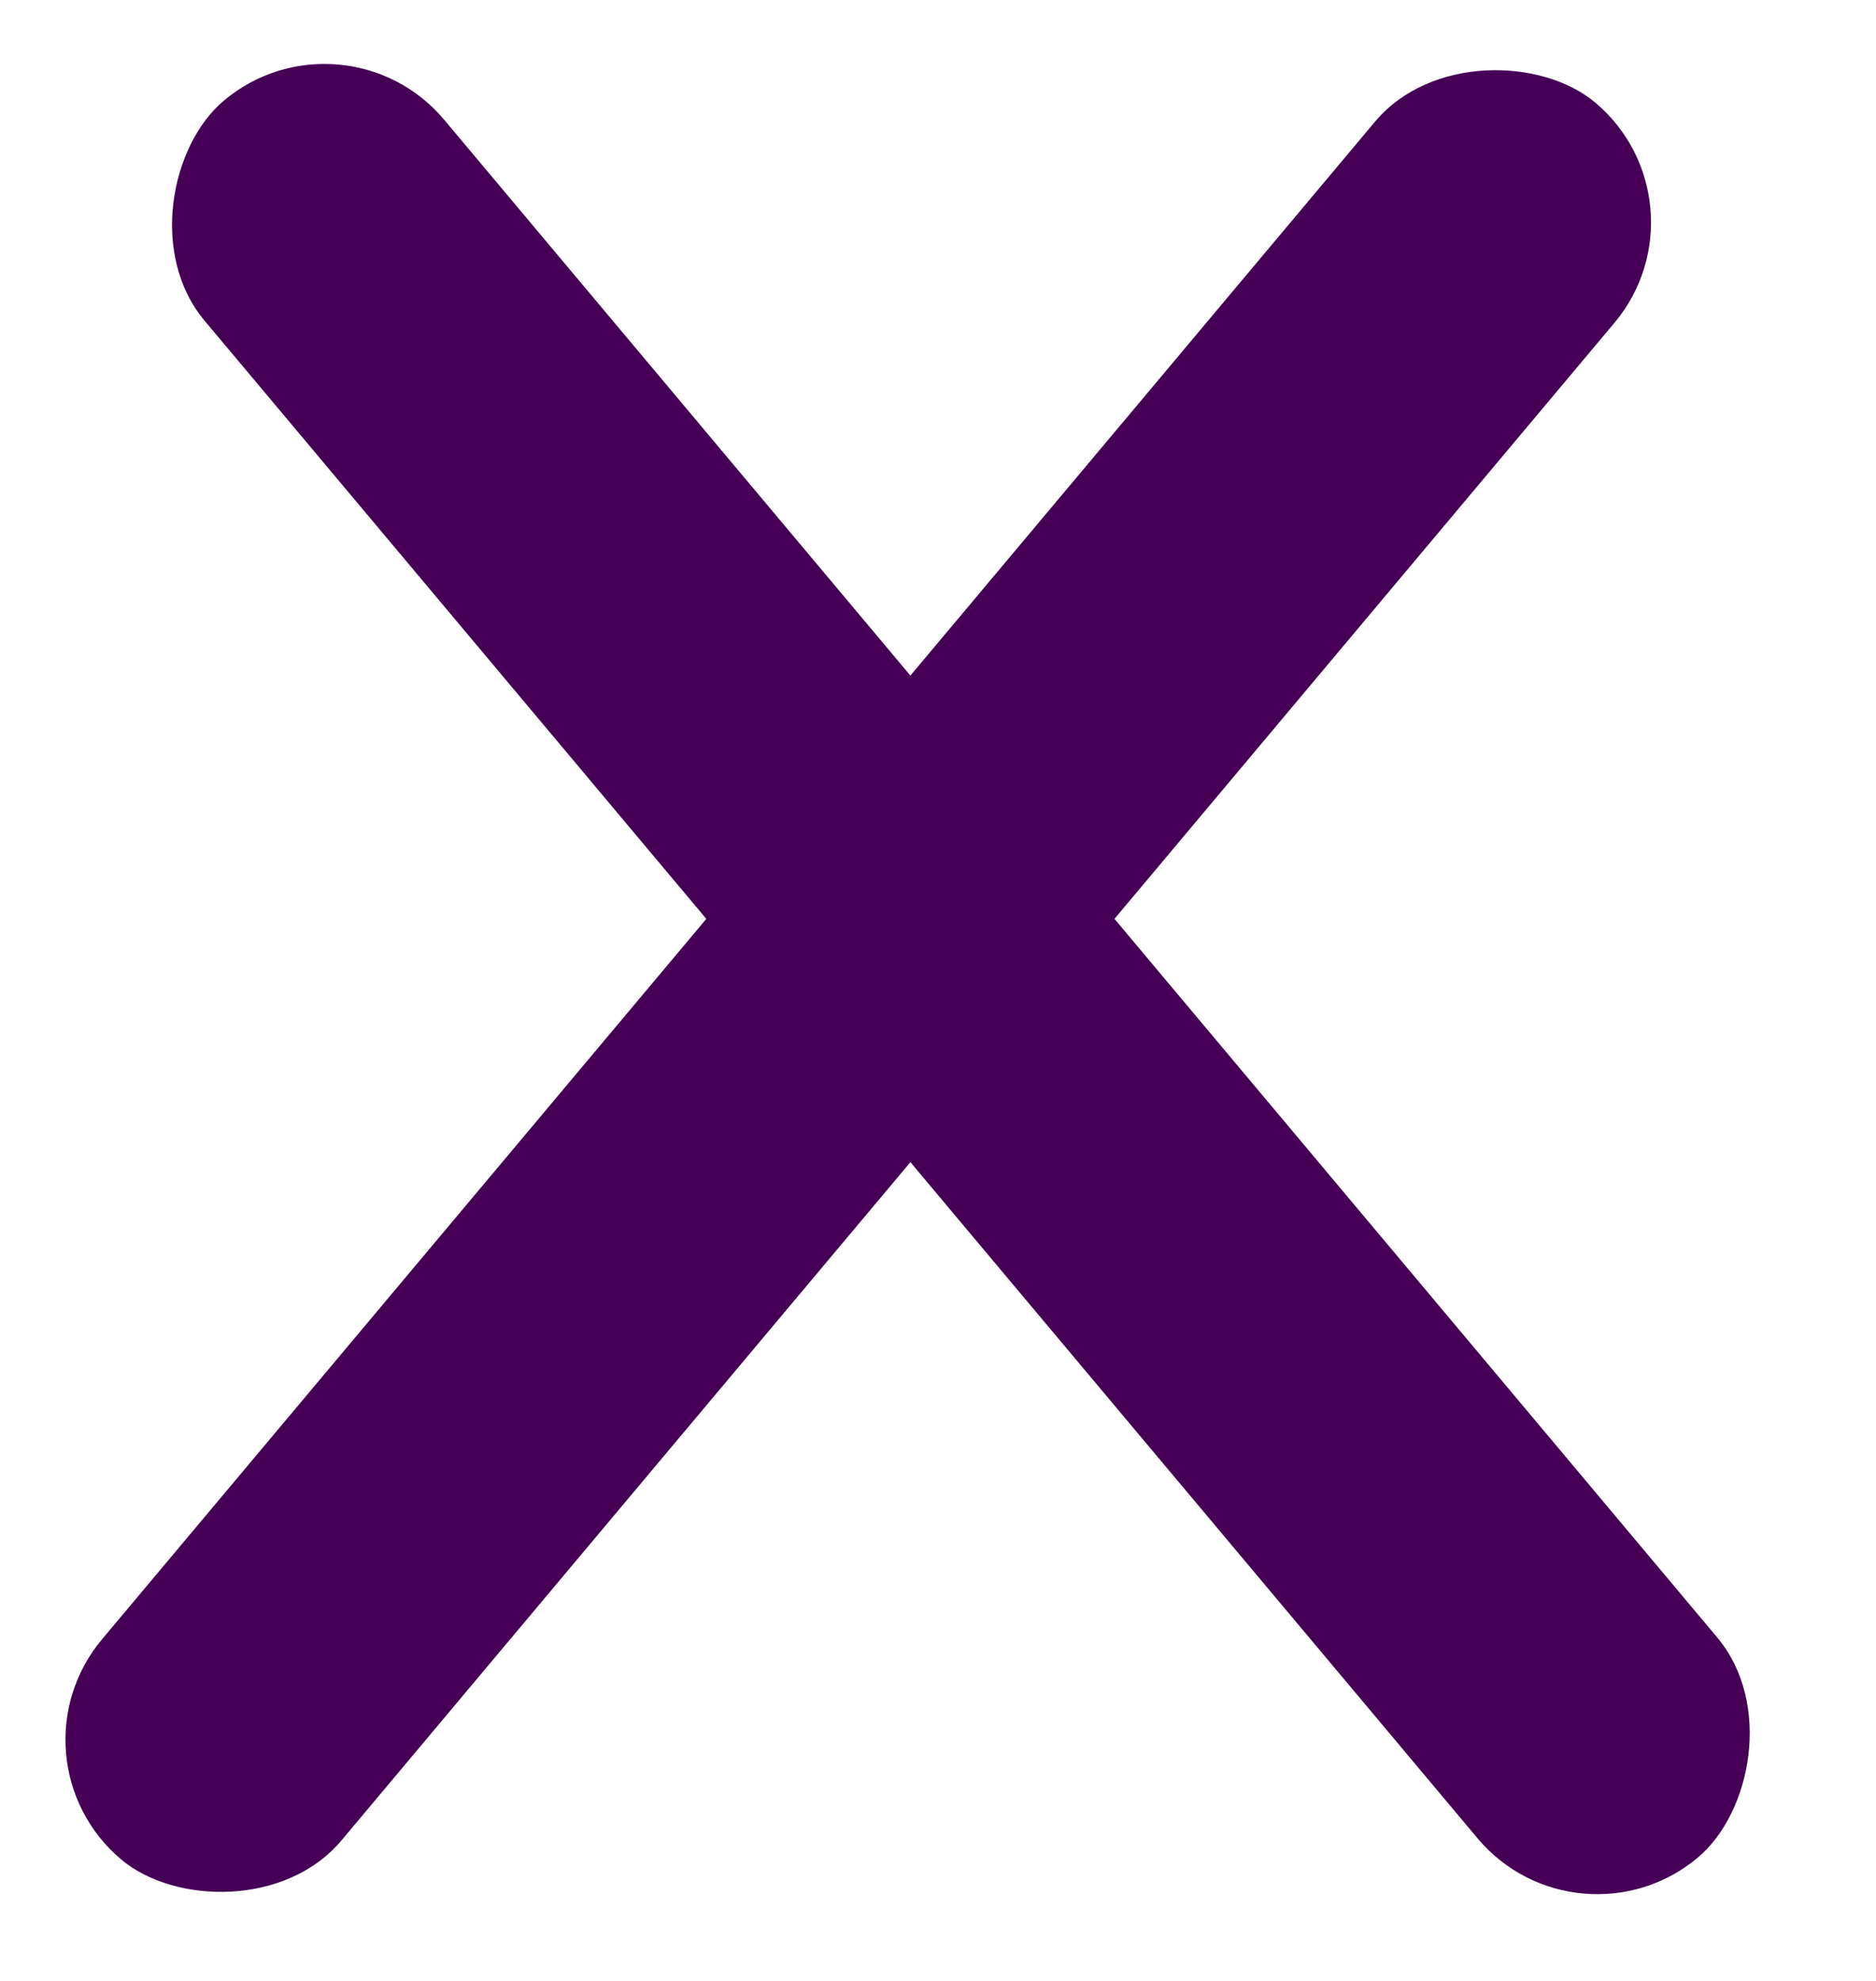 <svg width="18" height="19" viewBox="0 0 18 19" fill="none" xmlns="http://www.w3.org/2000/svg">
<rect x="0.015" y="16.872" width="22" height="3" rx="1.5" transform="rotate(-50 0.015 16.872)" fill="#450056"/>
<rect x="3.298" width="22" height="3" rx="1.5" transform="rotate(50 3.298 0)" fill="#450056"/>
</svg>
